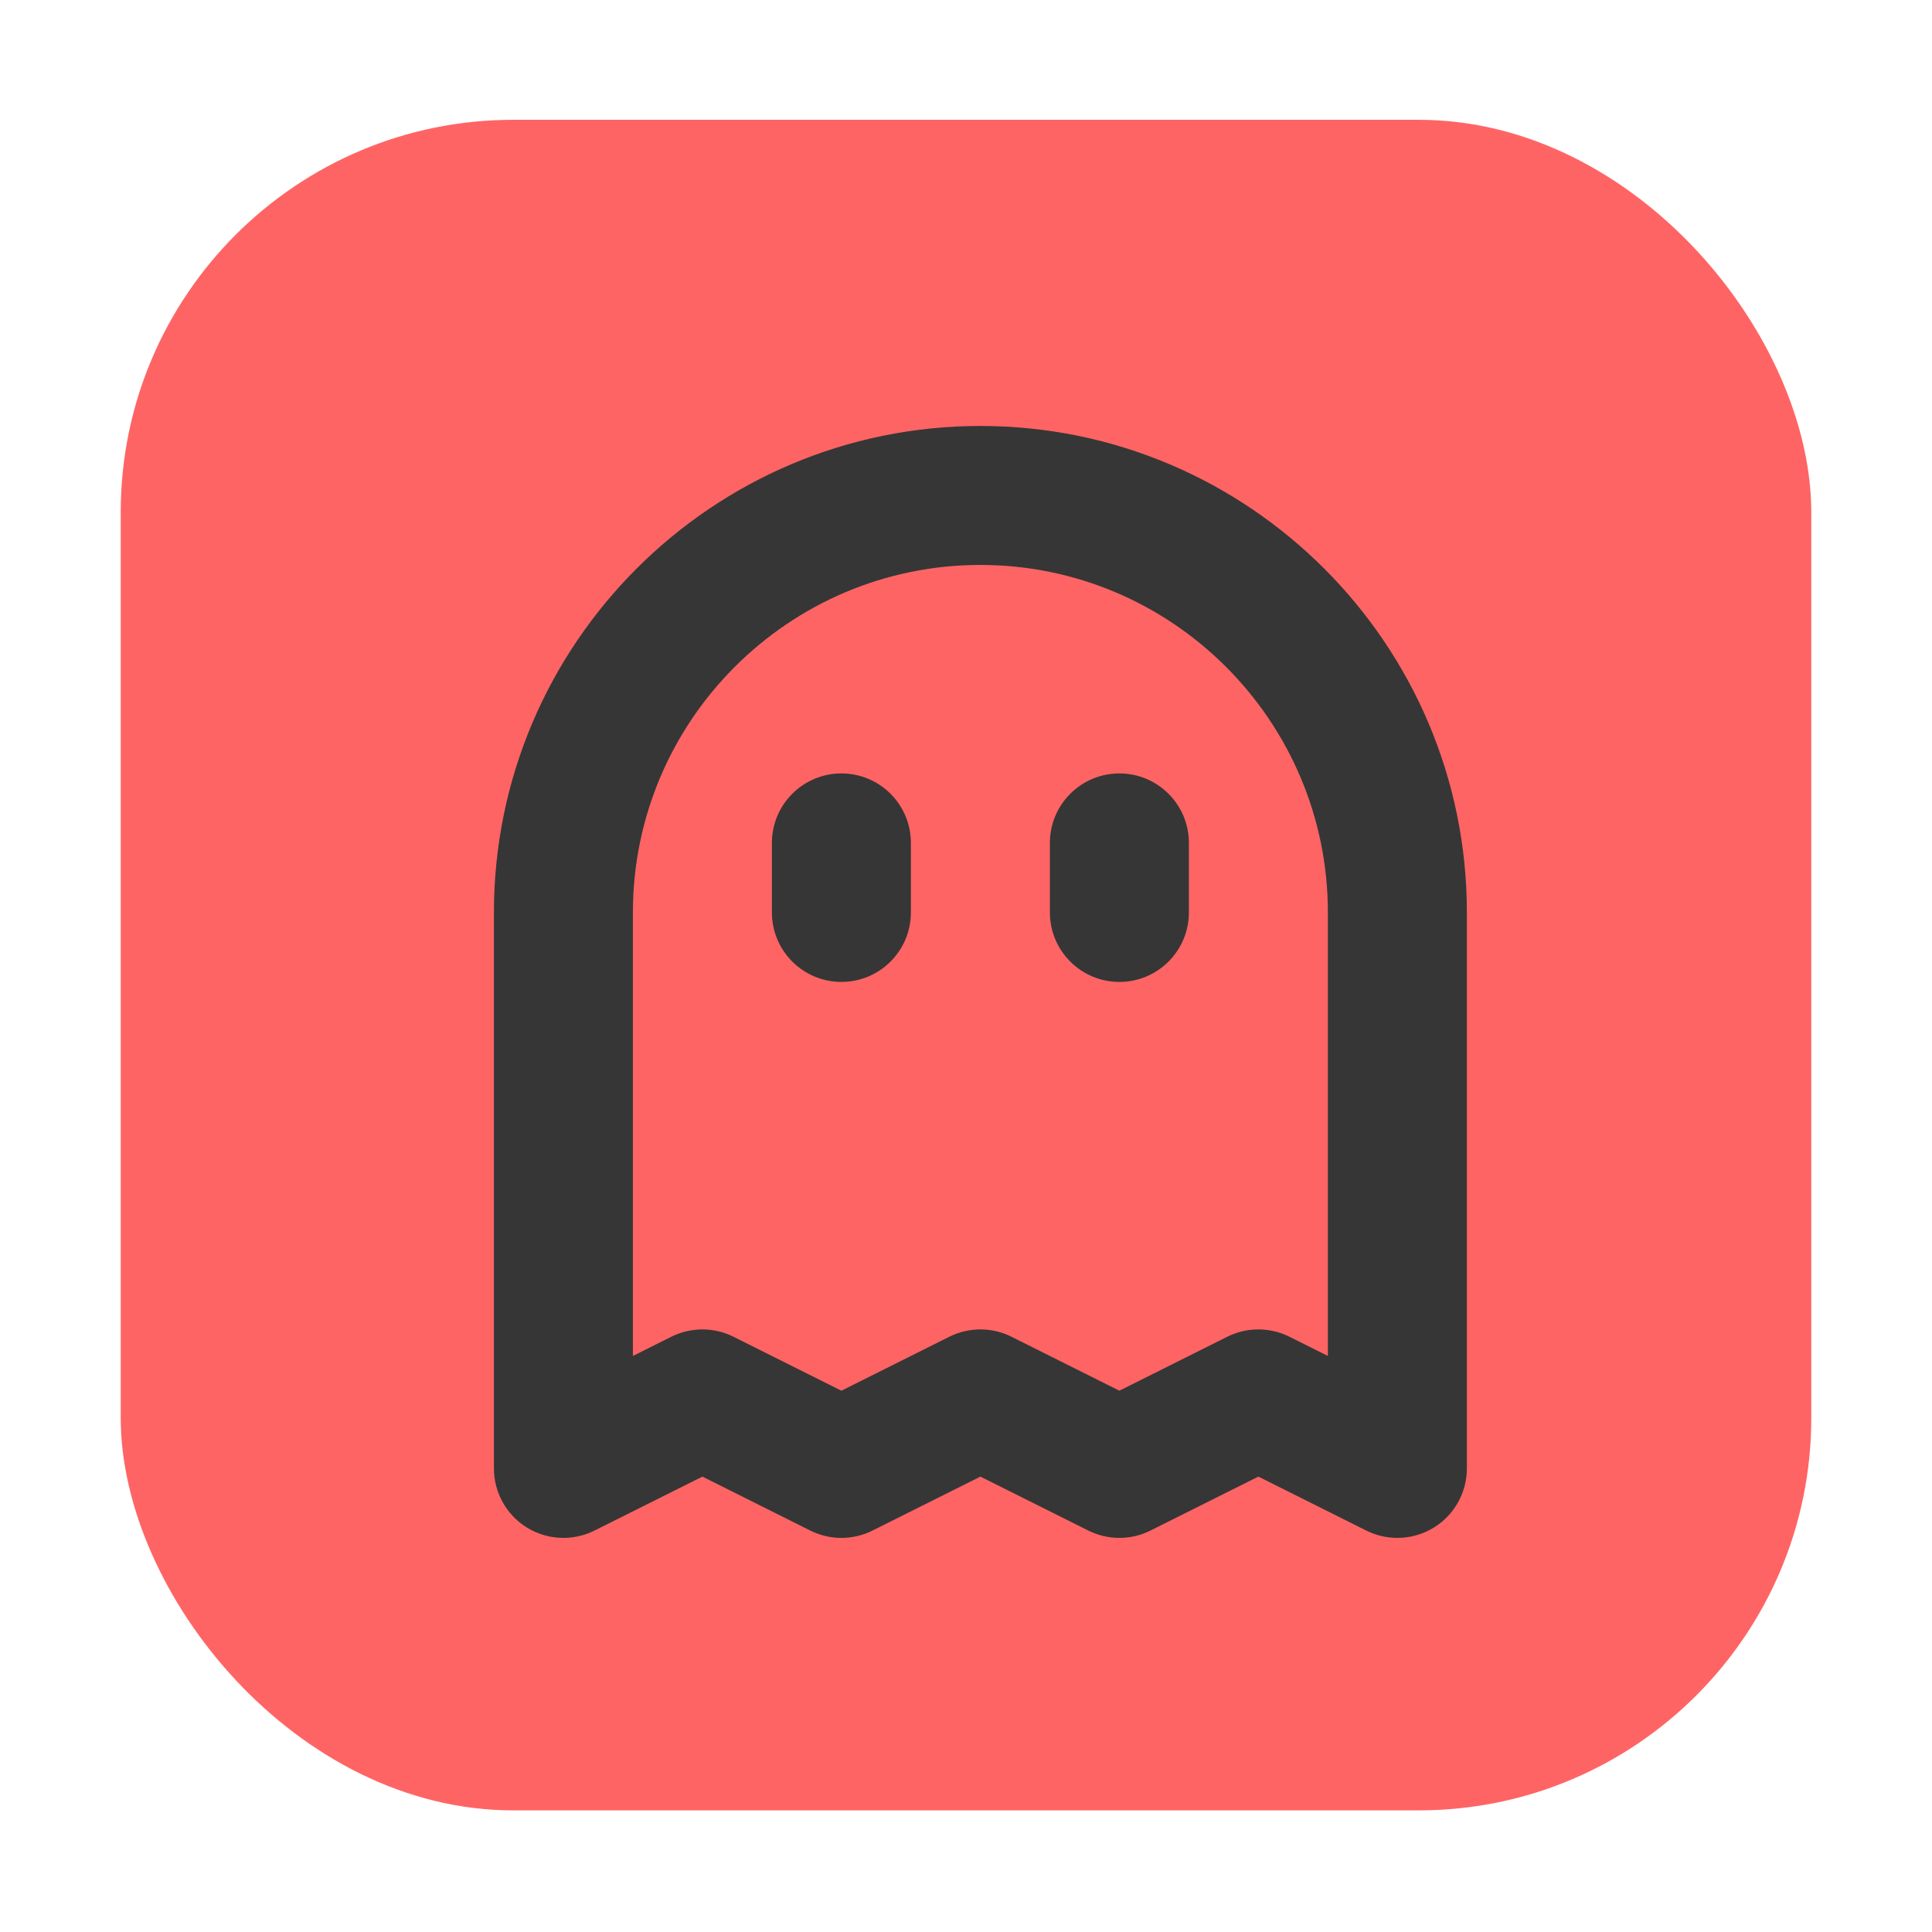 <?xml version="1.0" encoding="UTF-8"?>
<svg width="64" height="64" version="1.1" viewBox="0 0 16.933 16.933" xmlns="http://www.w3.org/2000/svg" xmlns:cc="http://creativecommons.org/ns#" xmlns:dc="http://purl.org/dc/elements/1.1/" xmlns:rdf="http://www.w3.org/1999/02/22-rdf-syntax-ns#">
 <rect x="1.058" y="1.05" width="14.817" height="14.817" rx="3.44" ry="3.44" fill="#ff6464"/>
 <g transform="matrix(.069 0 0 .069 -9.071 -10.885)" fill="#363636">
  <path d="m308.96 353.1c-1.35 0-2.701-0.309-3.948-0.931l-13.707-6.854-13.707 6.854c-2.487 1.242-5.409 1.242-7.896 0l-13.707-6.854-13.707 6.854c-2.487 1.242-5.409 1.242-7.896 0l-13.707-6.854-13.707 6.854c-2.739 1.368-5.986 1.223-8.589-0.386-2.602-1.609-4.186-4.449-4.186-7.509v-70.621c0-34.072 27.72-61.793 61.793-61.793s61.793 27.721 61.793 61.793v70.621c0 3.06-1.585 5.901-4.186 7.509-1.419 0.875-3.029 1.317-4.643 1.317zm-52.965-26.482c1.353 0 2.705 0.31 3.948 0.931l13.707 6.854 13.707-6.854c2.487-1.242 5.409-1.242 7.896 0l4.879 2.44v-56.337c0-24.338-19.799-44.138-44.137-44.138-24.339 0-44.139 19.8-44.139 44.138v56.338l4.879-2.44c2.487-1.242 5.409-1.242 7.896 0l13.707 6.854 13.707-6.854c1.245-0.622 2.598-0.932 3.95-0.932z"/>
  <path d="m238.34 282.48c-4.875 0-8.828-3.953-8.828-8.828v-8.828c0-4.875 3.953-8.828 8.828-8.828s8.828 3.953 8.828 8.828v8.828c-1e-3 4.875-3.953 8.828-8.828 8.828z"/>
  <path d="m273.65 282.48c-4.875 0-8.828-3.953-8.828-8.828v-8.828c0-4.875 3.953-8.828 8.828-8.828s8.828 3.953 8.828 8.828v8.828c0 4.875-3.953 8.828-8.828 8.828z"/>
 </g>
</svg>
